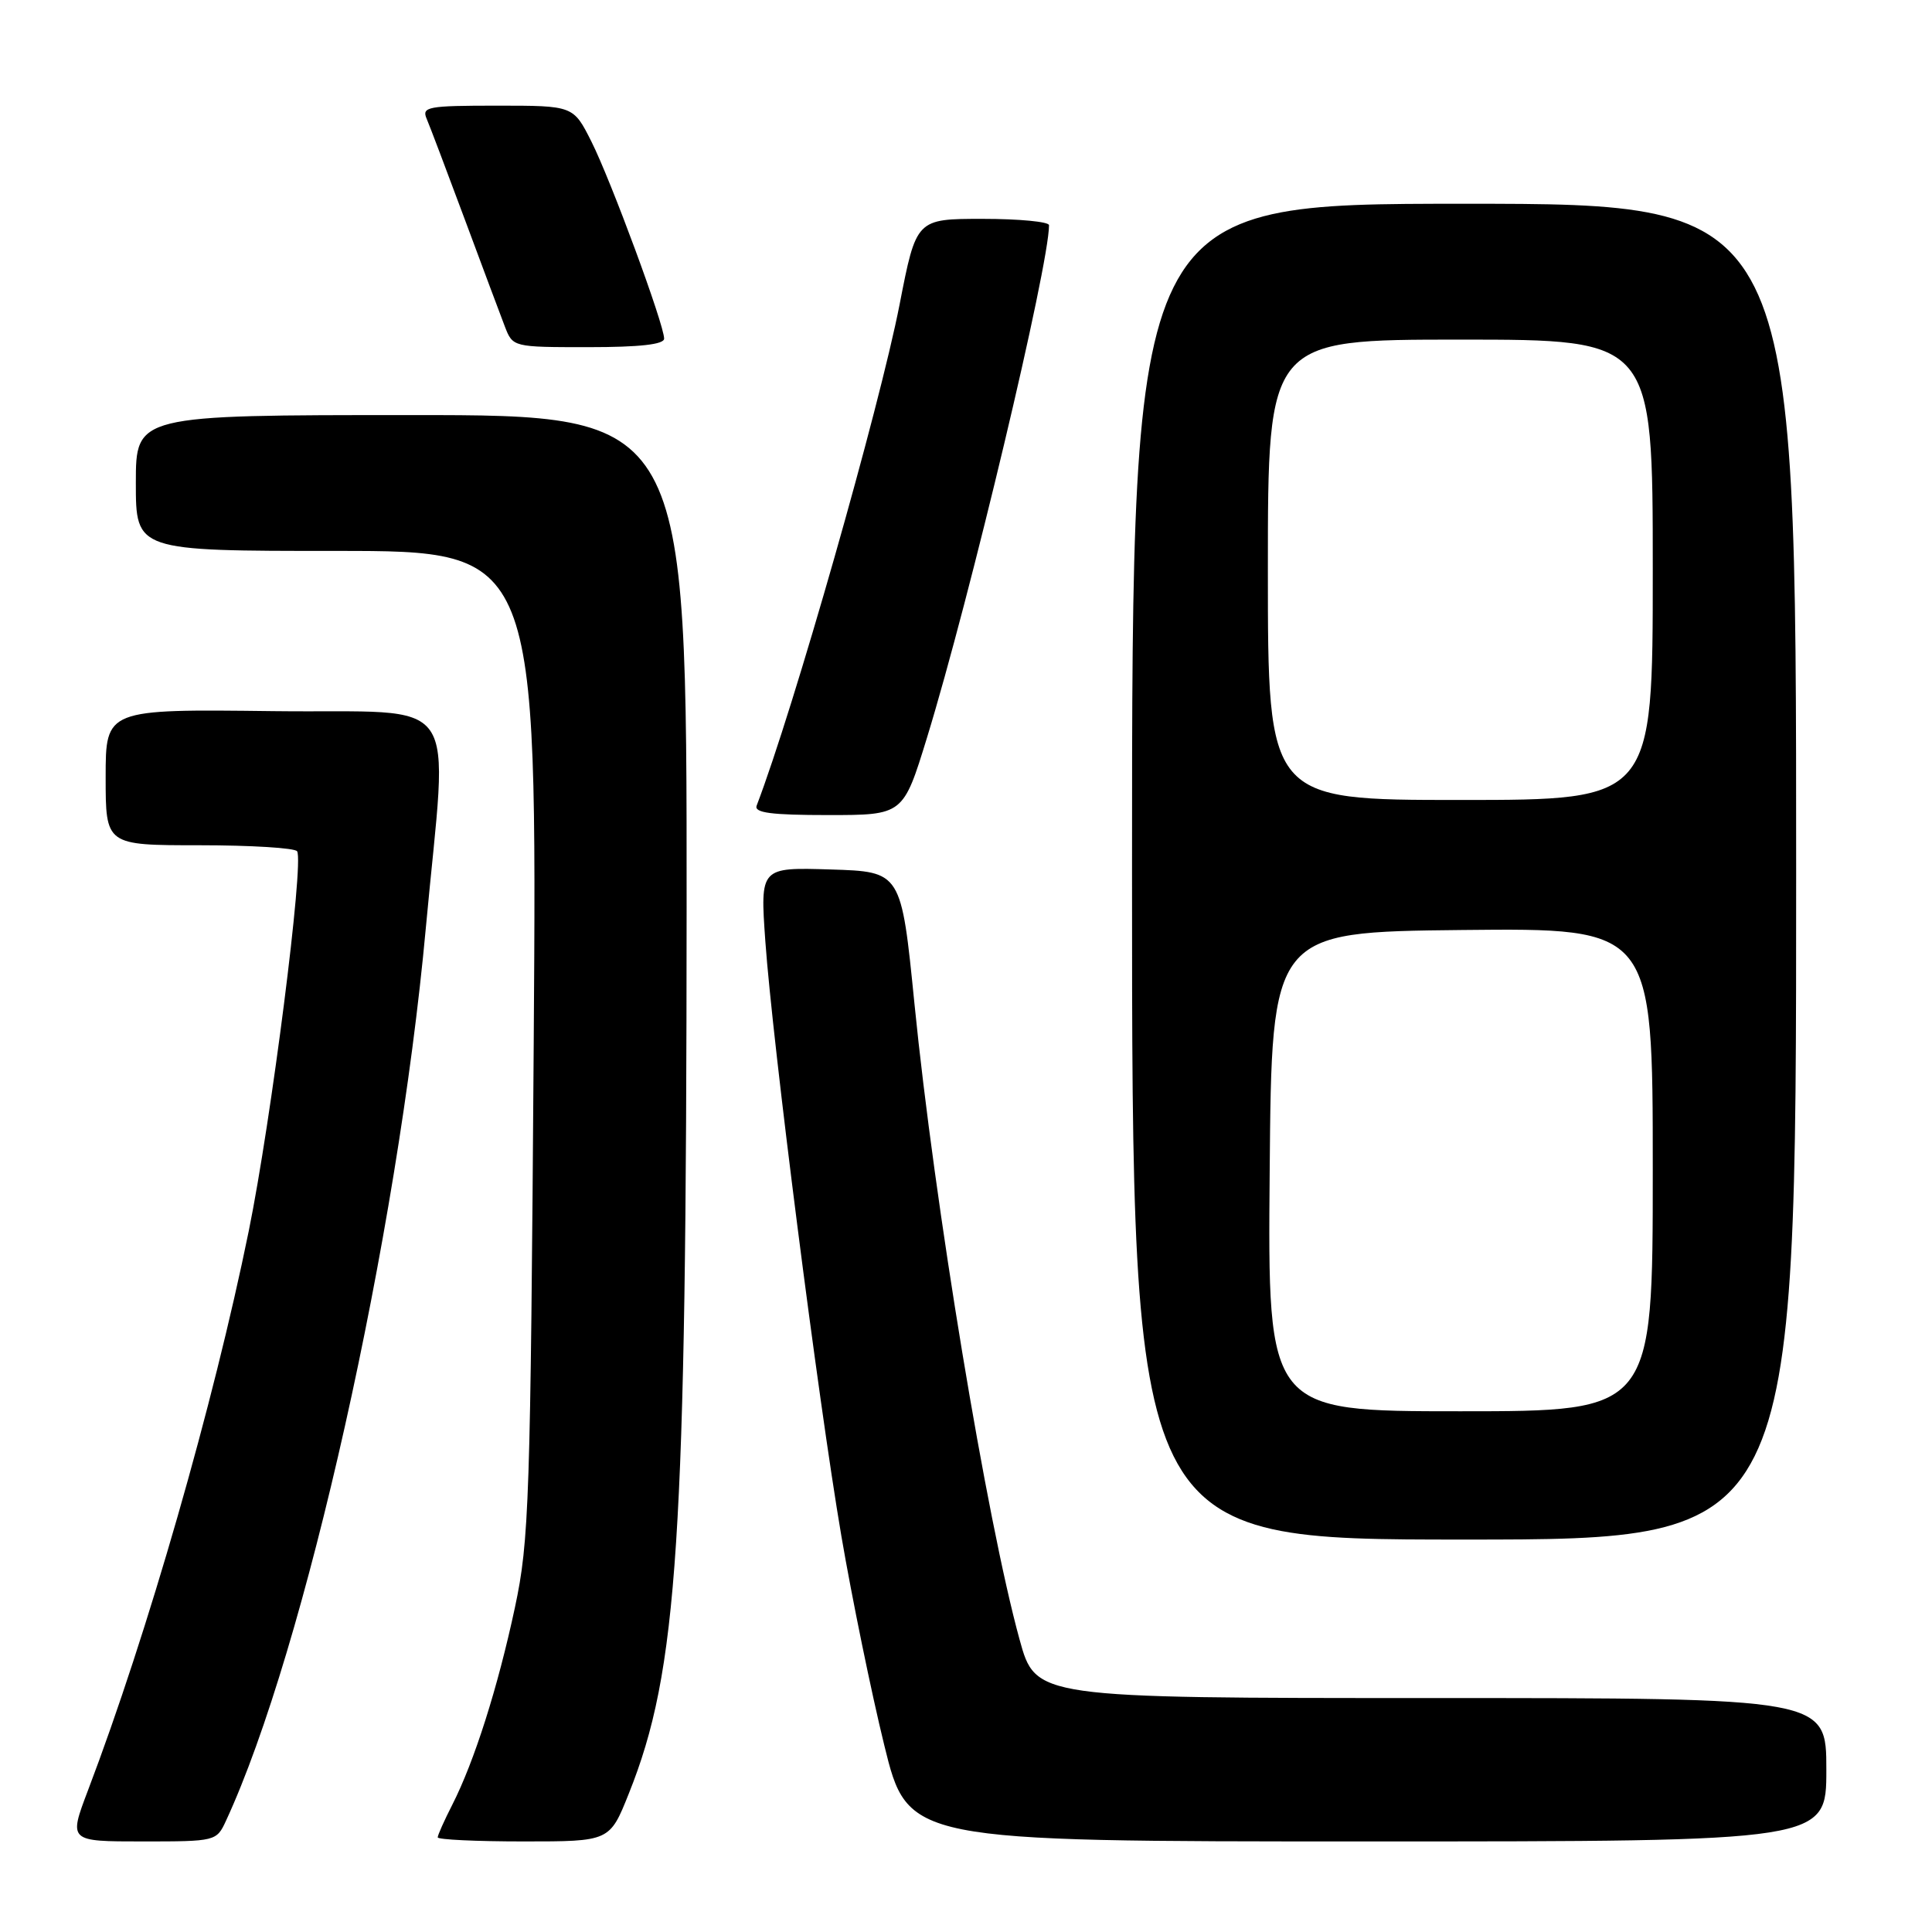 <?xml version="1.0" encoding="UTF-8" standalone="no"?>
<!DOCTYPE svg PUBLIC "-//W3C//DTD SVG 1.1//EN" "http://www.w3.org/Graphics/SVG/1.1/DTD/svg11.dtd" >
<svg xmlns="http://www.w3.org/2000/svg" xmlns:xlink="http://www.w3.org/1999/xlink" version="1.1" viewBox="0 0 256 256">
 <g >
 <path fill="currentColor"
d=" M 29.95 241.25 C 40.40 218.70 52.67 163.89 56.42 123.00 C 59.35 91.15 61.72 94.54 36.25 94.23 C 14.00 93.96 14.00 93.96 14.00 102.98 C 14.00 112.00 14.00 112.00 26.44 112.00 C 33.28 112.00 39.10 112.36 39.37 112.80 C 40.30 114.29 35.94 148.46 32.96 163.12 C 28.29 186.05 19.55 216.48 11.65 237.25 C 9.09 244.00 9.09 244.00 18.88 244.00 C 28.59 244.00 28.69 243.98 29.95 241.25 Z  M 83.32 237.66 C 89.84 221.39 90.95 204.31 90.98 120.25 C 91.00 55.00 91.00 55.00 54.50 55.00 C 18.00 55.00 18.00 55.00 18.00 64.00 C 18.00 73.00 18.00 73.00 44.59 73.00 C 71.17 73.00 71.17 73.00 70.72 138.25 C 70.29 199.04 70.12 204.15 68.23 213.00 C 65.97 223.59 62.84 233.43 59.93 239.14 C 58.87 241.22 58.00 243.16 58.00 243.46 C 58.00 243.76 63.13 244.00 69.39 244.00 C 80.79 244.00 80.79 244.00 83.32 237.66 Z  M 242.00 234.50 C 242.00 225.00 242.00 225.00 189.61 225.00 C 137.23 225.00 137.23 225.00 135.10 217.25 C 130.74 201.40 123.81 159.49 121.17 133.00 C 119.42 115.50 119.42 115.50 110.07 115.21 C 100.72 114.92 100.72 114.92 101.41 124.71 C 102.37 138.23 108.39 185.35 111.48 203.50 C 112.89 211.75 115.45 224.24 117.17 231.25 C 120.30 244.00 120.30 244.00 181.15 244.00 C 242.00 244.00 242.00 244.00 242.00 234.50 Z  M 238.00 115.50 C 238.00 27.00 238.00 27.00 194.00 27.00 C 150.00 27.00 150.00 27.00 150.00 115.50 C 150.00 204.00 150.00 204.00 194.00 204.00 C 238.00 204.00 238.00 204.00 238.00 115.50 Z  M 122.83 97.75 C 128.54 79.14 139.00 35.21 139.00 29.84 C 139.00 29.38 135.04 29.00 130.21 29.00 C 121.41 29.00 121.41 29.00 119.20 40.35 C 116.53 54.03 105.13 94.03 100.26 106.75 C 99.90 107.70 102.19 108.00 109.73 108.00 C 119.68 108.00 119.68 108.00 122.83 97.75 Z  M 88.00 44.87 C 88.00 43.00 80.94 23.87 78.36 18.75 C 75.97 14.00 75.97 14.00 65.88 14.00 C 56.65 14.00 55.85 14.15 56.54 15.75 C 56.95 16.71 59.21 22.68 61.56 29.00 C 63.91 35.33 66.31 41.74 66.89 43.25 C 67.95 46.00 67.96 46.00 77.98 46.00 C 84.78 46.00 88.00 45.64 88.00 44.87 Z  M 168.24 155.25 C 168.50 123.50 168.50 123.50 193.75 123.23 C 219.00 122.97 219.00 122.97 219.00 154.98 C 219.00 187.00 219.00 187.00 193.49 187.00 C 167.97 187.00 167.97 187.00 168.24 155.25 Z  M 168.00 75.50 C 168.00 45.00 168.00 45.00 193.50 45.00 C 219.00 45.00 219.00 45.00 219.00 75.50 C 219.00 106.00 219.00 106.00 193.50 106.00 C 168.00 106.00 168.00 106.00 168.00 75.50 Z "/>
</g>
</svg>